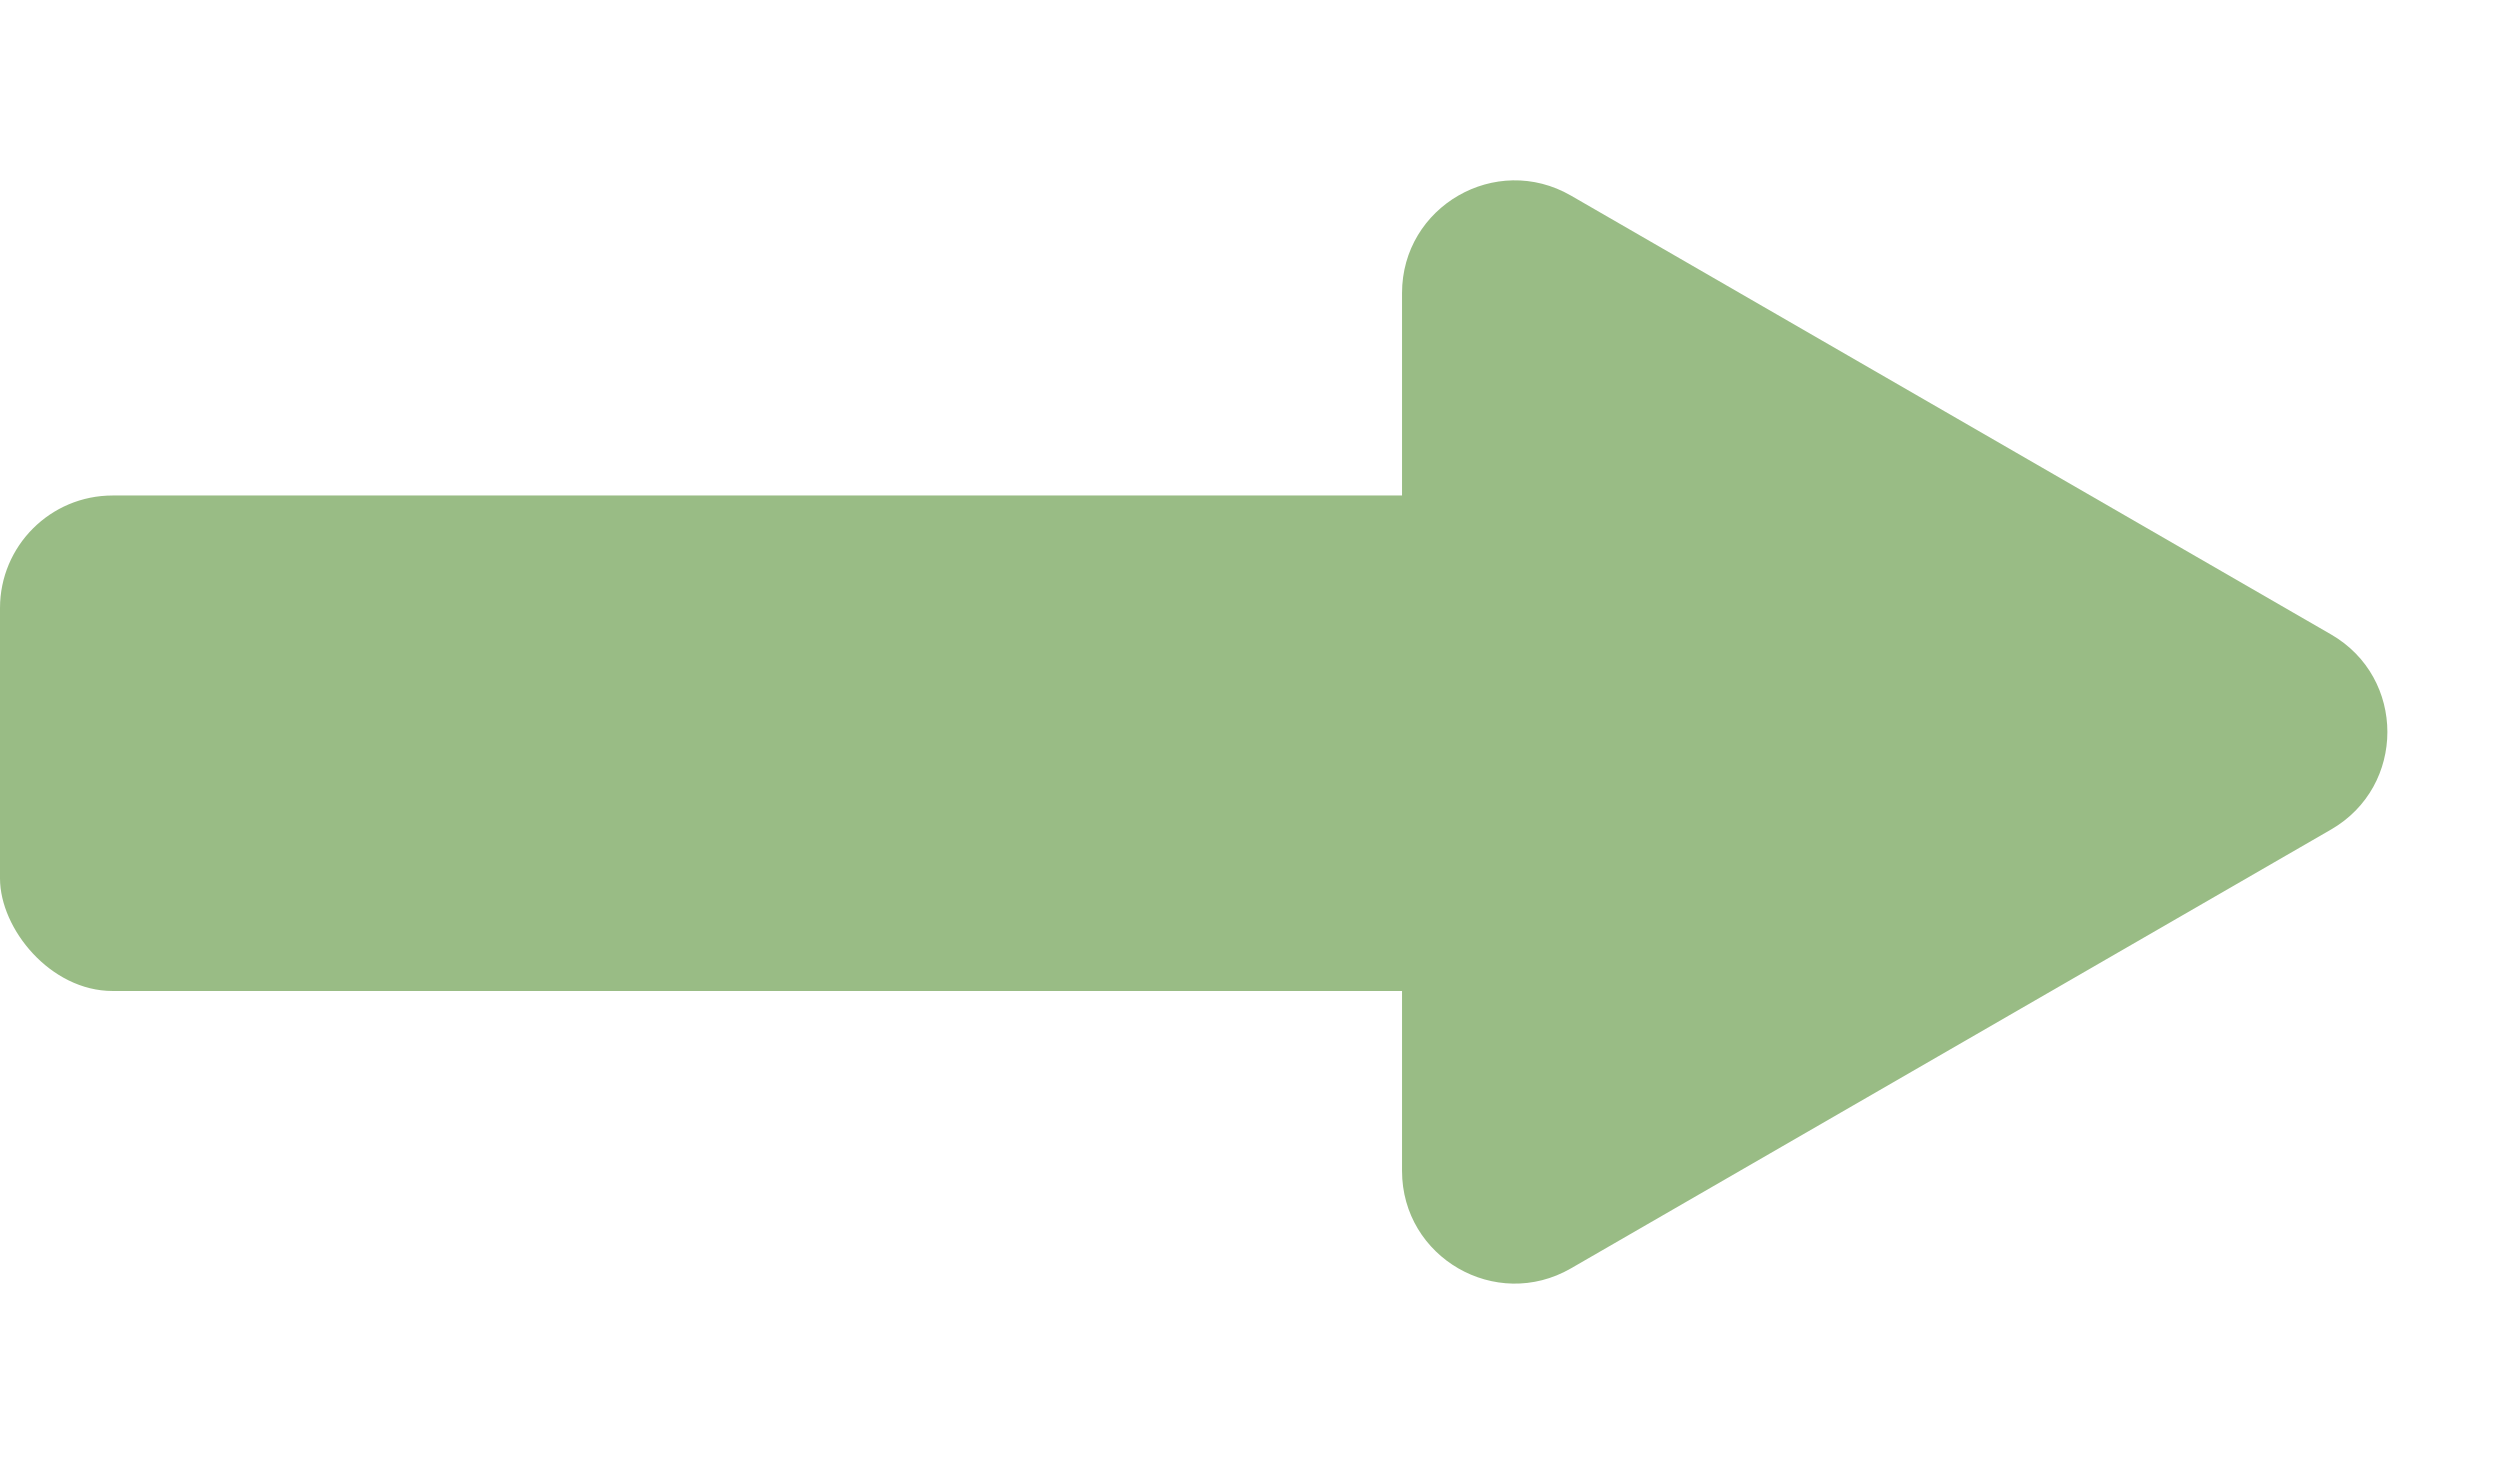 <svg width="111" height="65" viewBox="0 0 111 65" fill="none" xmlns="http://www.w3.org/2000/svg">
<rect y="22" width="79" height="22" rx="5" fill="#99BC85"/>
<path d="M103.5 28.17C106.833 30.094 106.833 34.906 103.5 36.83L69.75 56.316C66.417 58.24 62.25 55.835 62.25 51.986L62.25 13.014C62.25 9.165 66.417 6.76 69.75 8.684L103.5 28.17Z" fill="#99BC85"/>
</svg>
